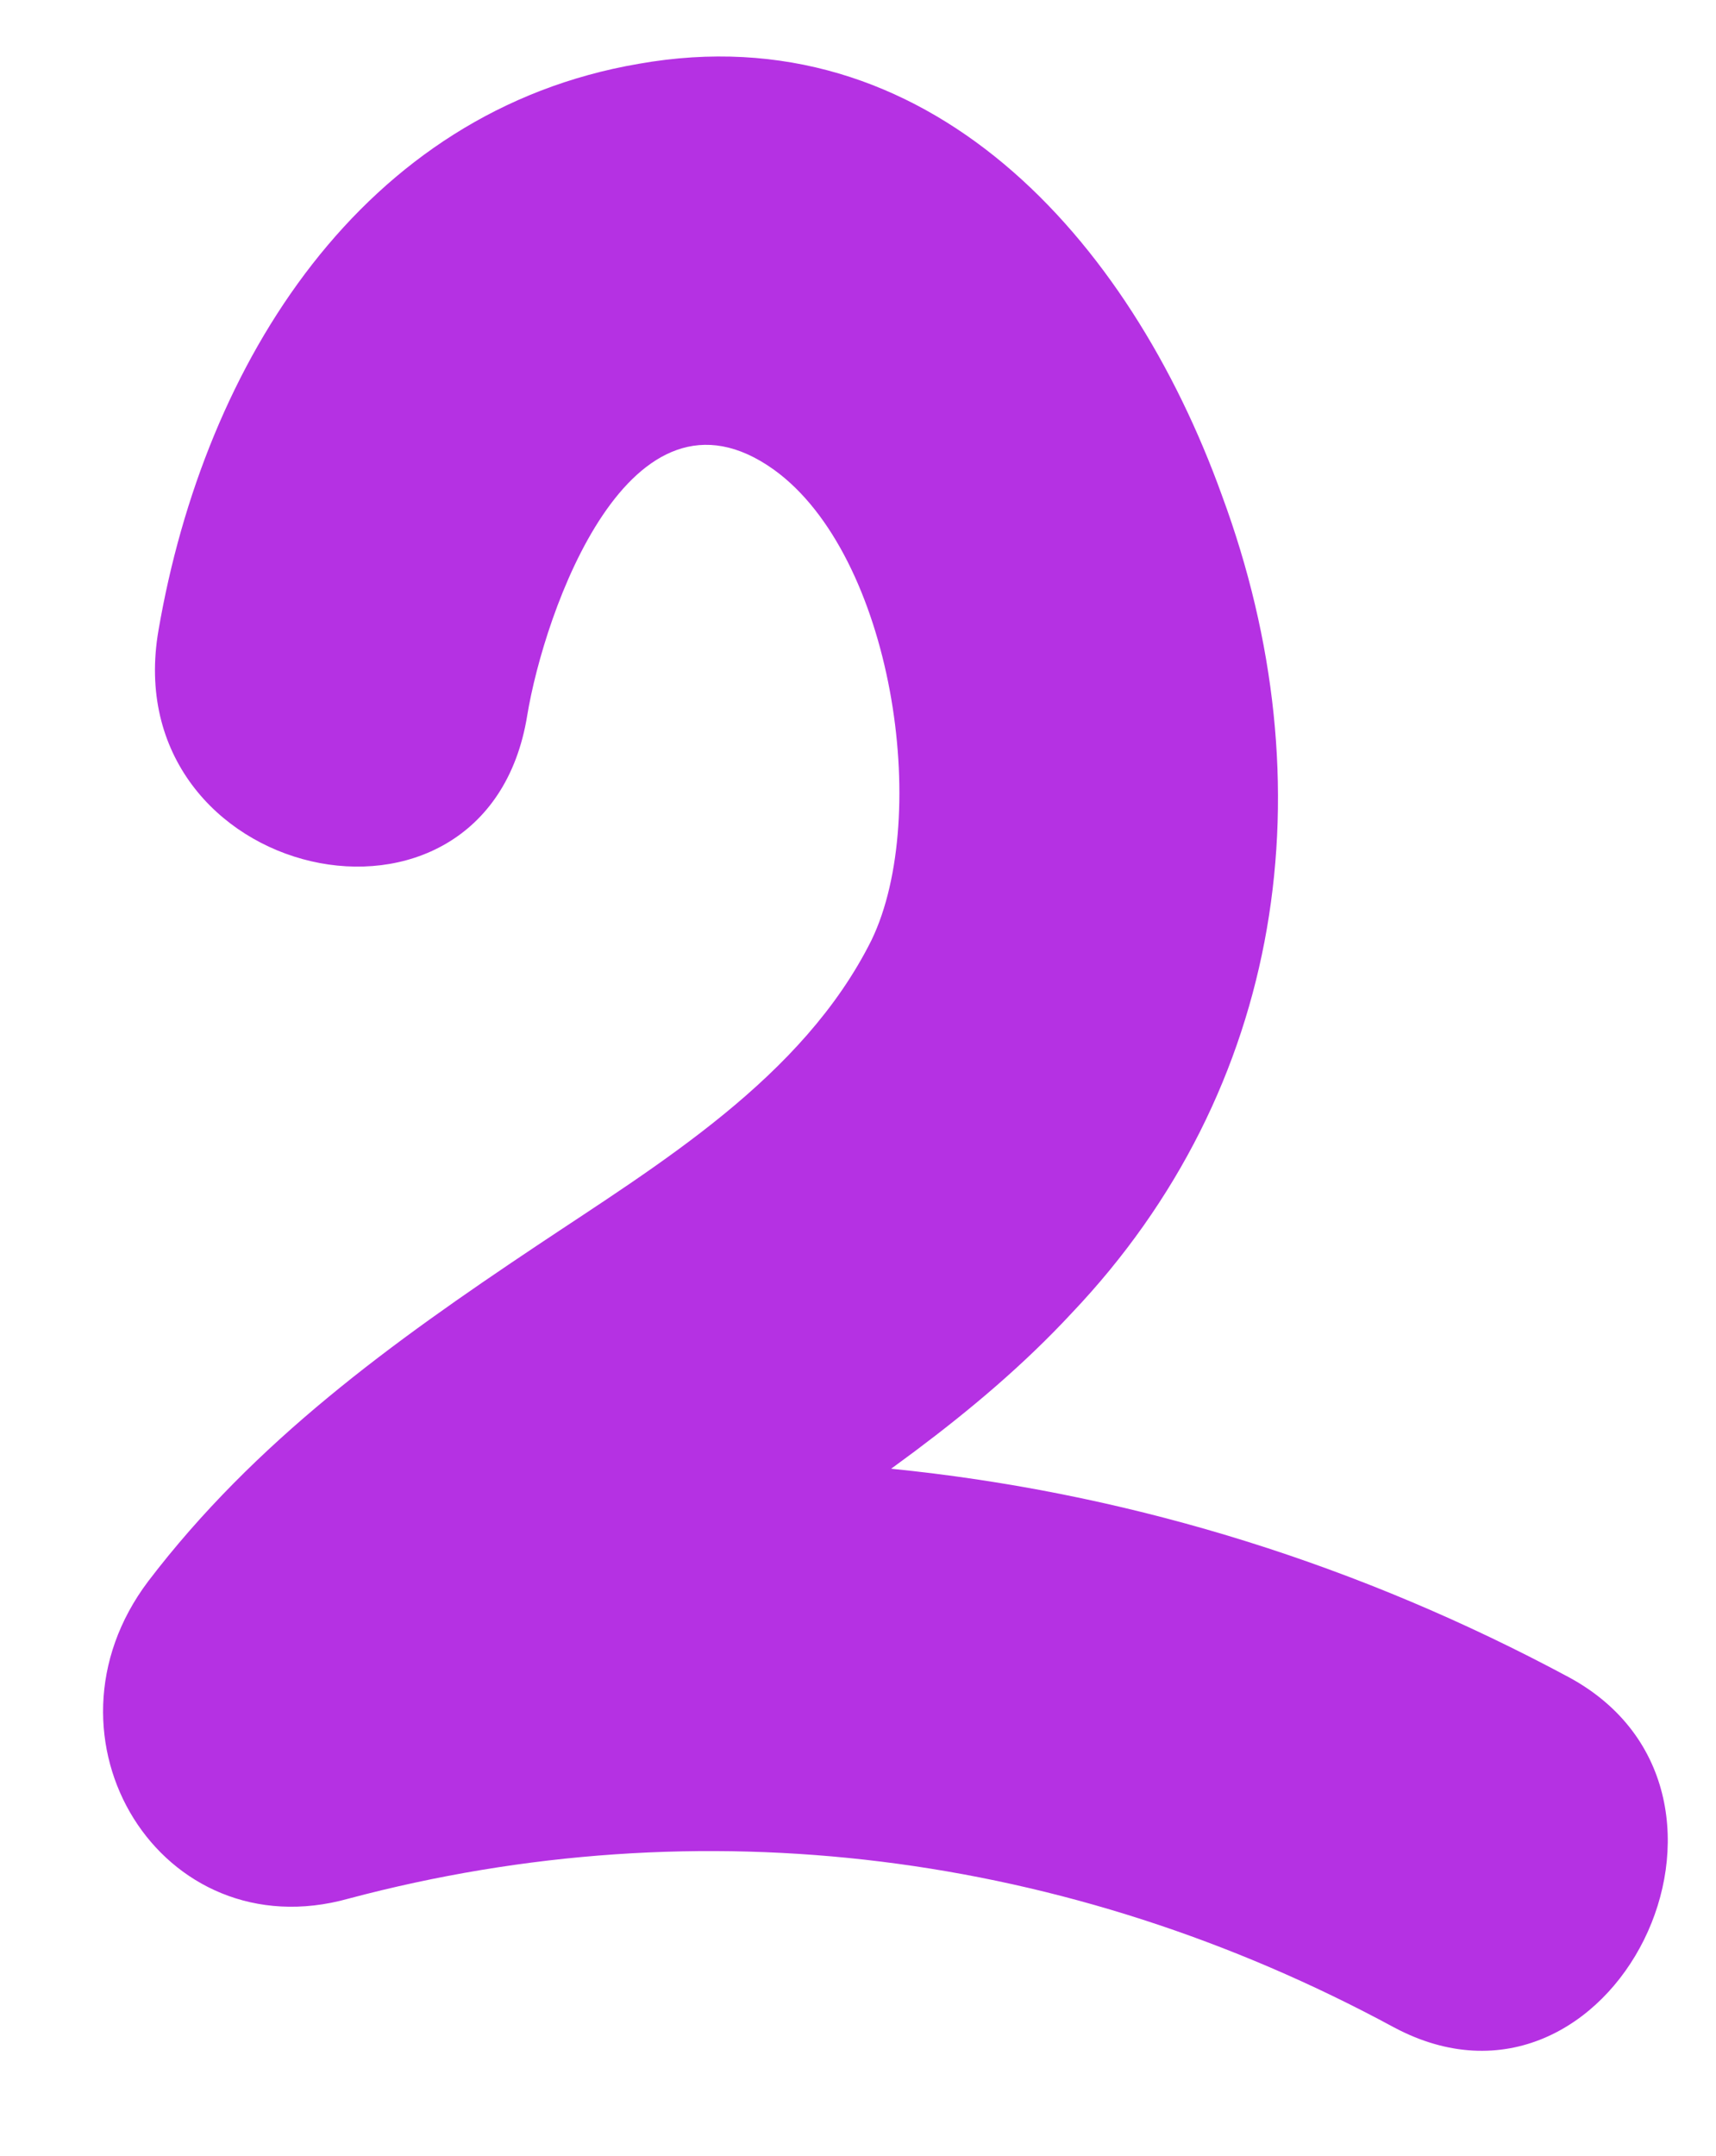 <svg width="43" height="54" viewBox="0 0 43 54" fill="none" xmlns="http://www.w3.org/2000/svg">
<path d="M13.211 17.924C13.633 15.356 15.768 9.167 19.397 11.769C22.366 13.913 23.343 20.432 21.839 23.549C20.116 27.007 16.499 29.168 13.432 31.217C9.828 33.624 6.387 36.104 3.714 39.611C0.745 43.544 4.04 48.874 8.733 47.561C17.578 45.208 26.765 46.369 34.933 50.787C40.403 53.703 44.705 44.937 39.315 42.016C28.862 36.404 17.129 35.13 5.782 38.189C7.427 40.813 9.156 43.514 10.802 46.138C15.108 40.492 22.045 38.075 26.853 32.896C32.193 27.277 33.302 19.663 30.62 12.412C28.298 5.964 23.241 0.316 16.007 1.598C9.085 2.782 5.129 9.067 3.973 15.78C2.874 22.079 12.192 24.219 13.211 17.924Z" fill="#B531E3"/>
</svg>
